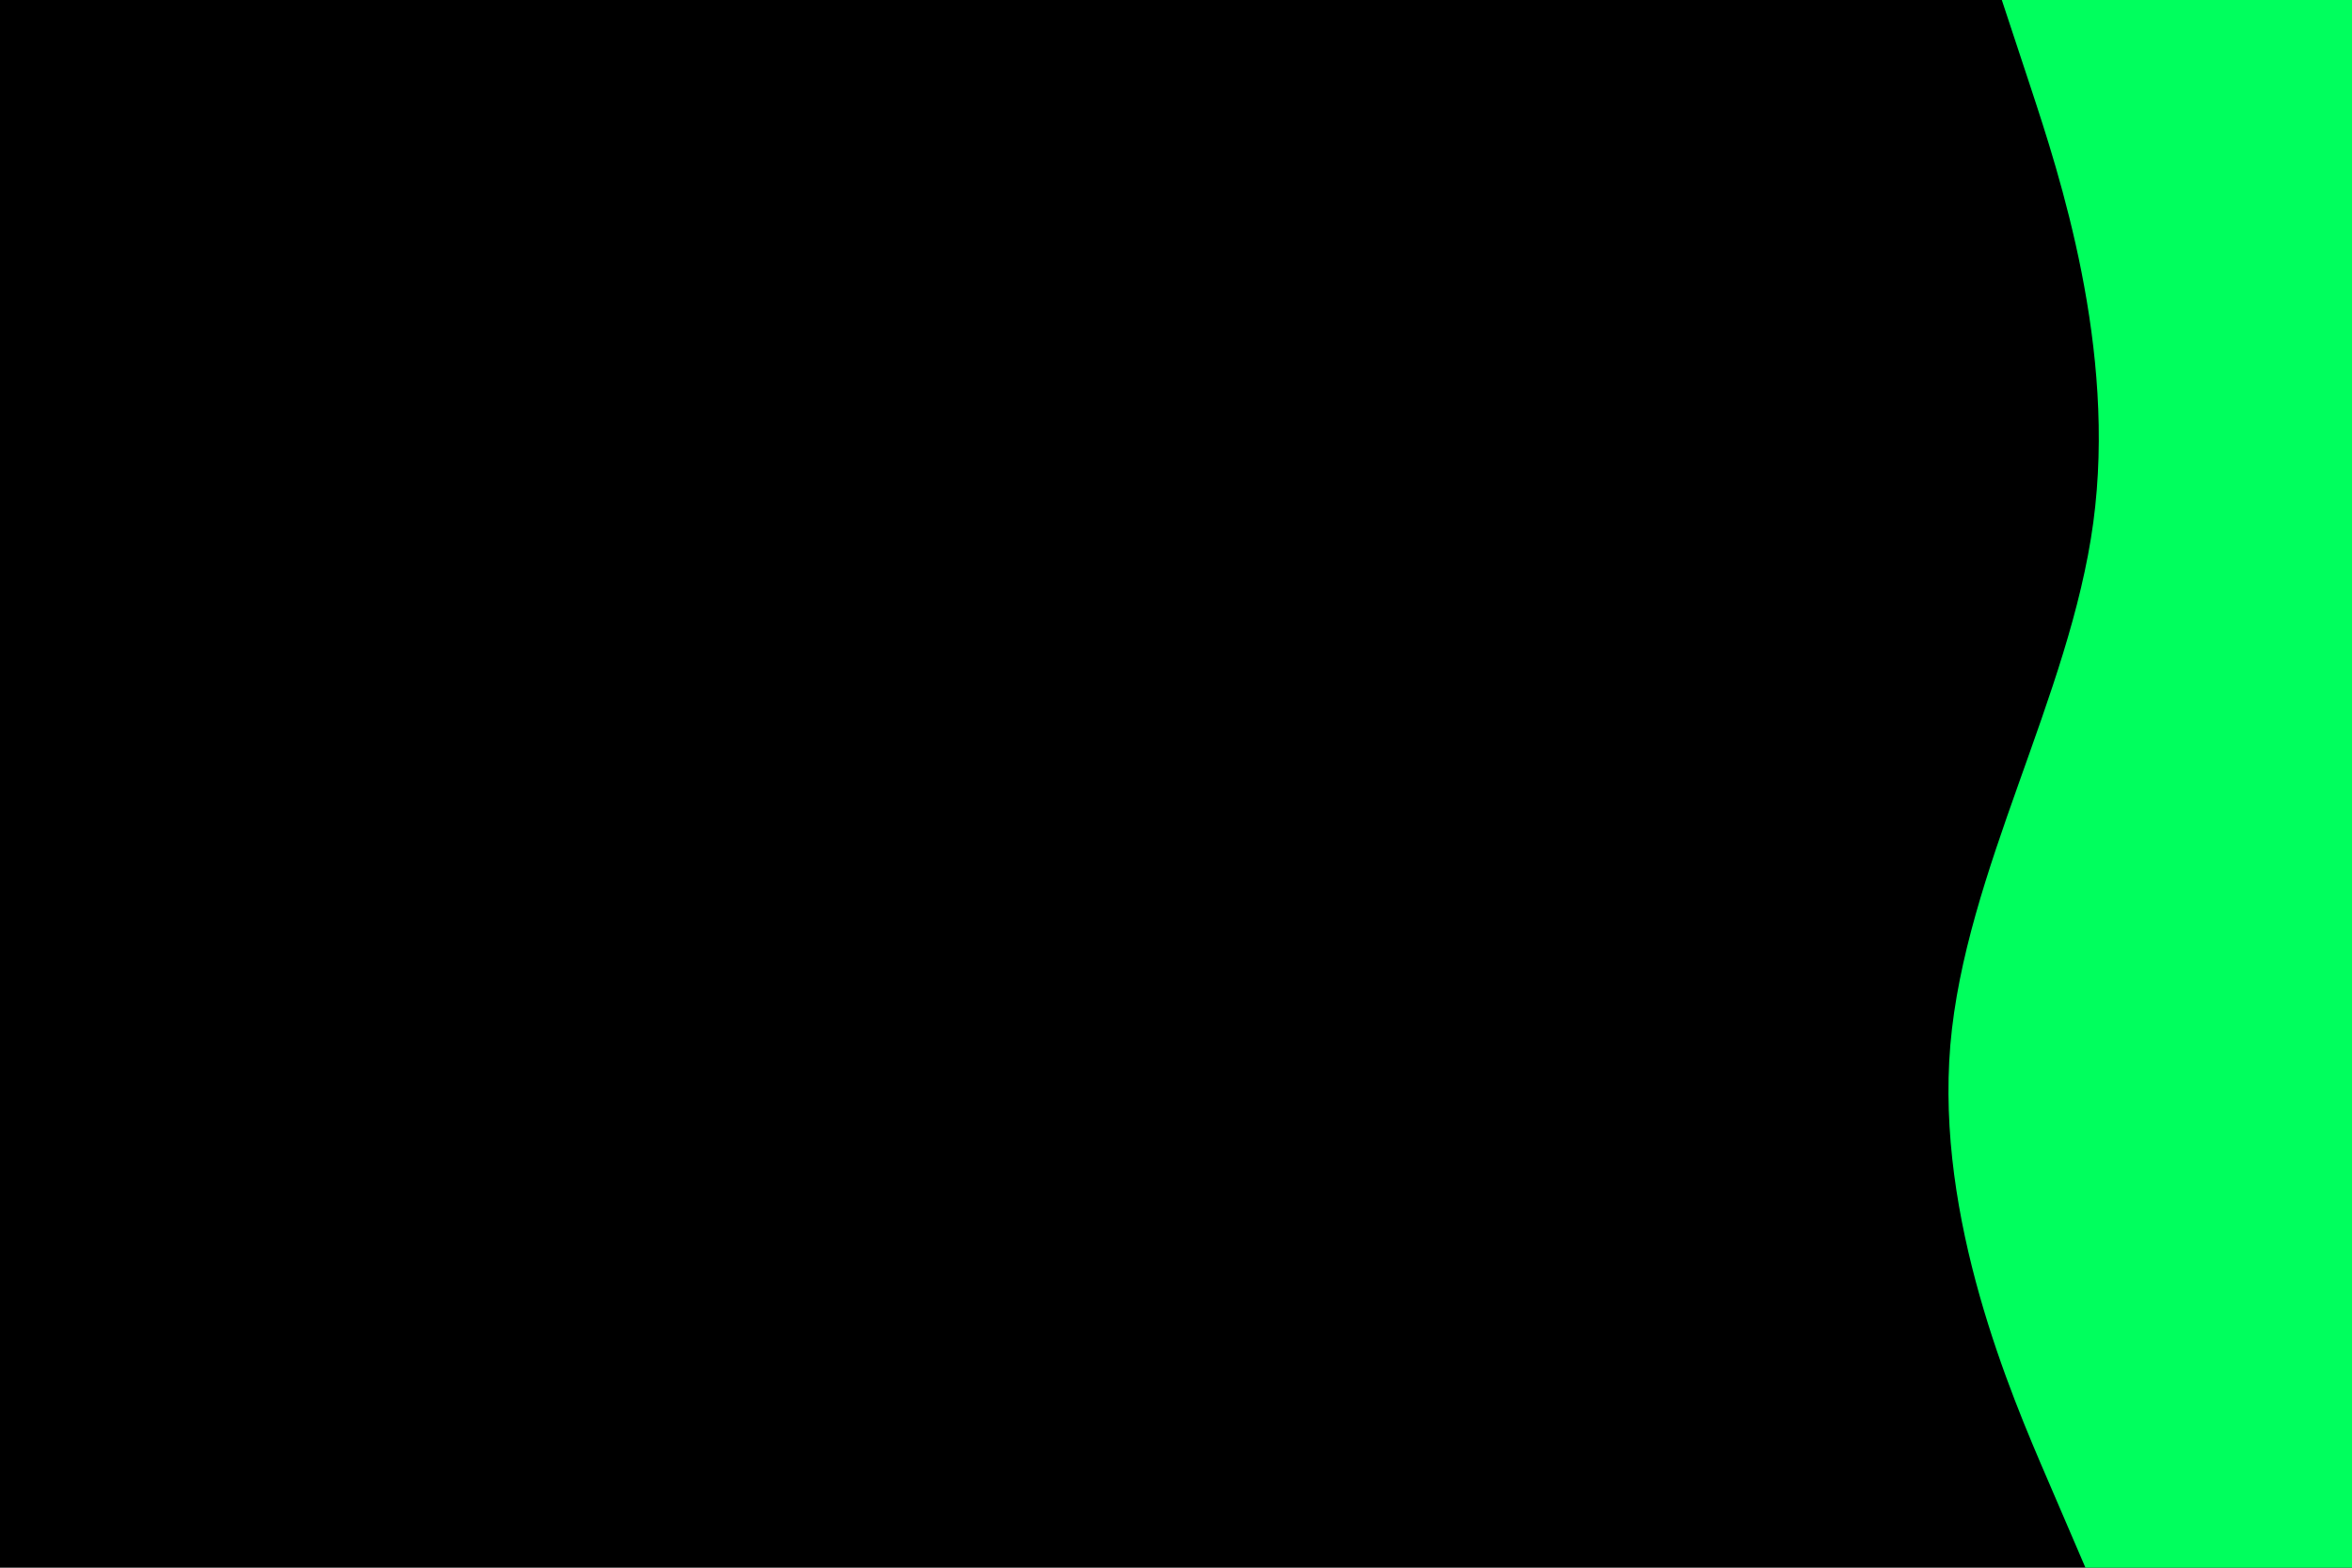 <svg id="visual" viewBox="0 0 900 600" width="900" height="600" xmlns="http://www.w3.org/2000/svg" xmlns:xlink="http://www.w3.org/1999/xlink" version="1.1"><rect x="0" y="0" width="900" height="600" fill="#000000"></rect><path d="M798 600L783.7 566.7C769.3 533.3 740.7 466.7 746.3 400C752 333.3 792 266.7 801 200C810 133.3 788 66.7 777 33.3L766 0L900 0L900 33.3C900 66.7 900 133.3 900 200C900 266.7 900 333.3 900 400C900 466.7 900 533.3 900 566.7L900 600Z" fill="#00ff5d" stroke-linecap="round" stroke-linejoin="miter"></path></svg>